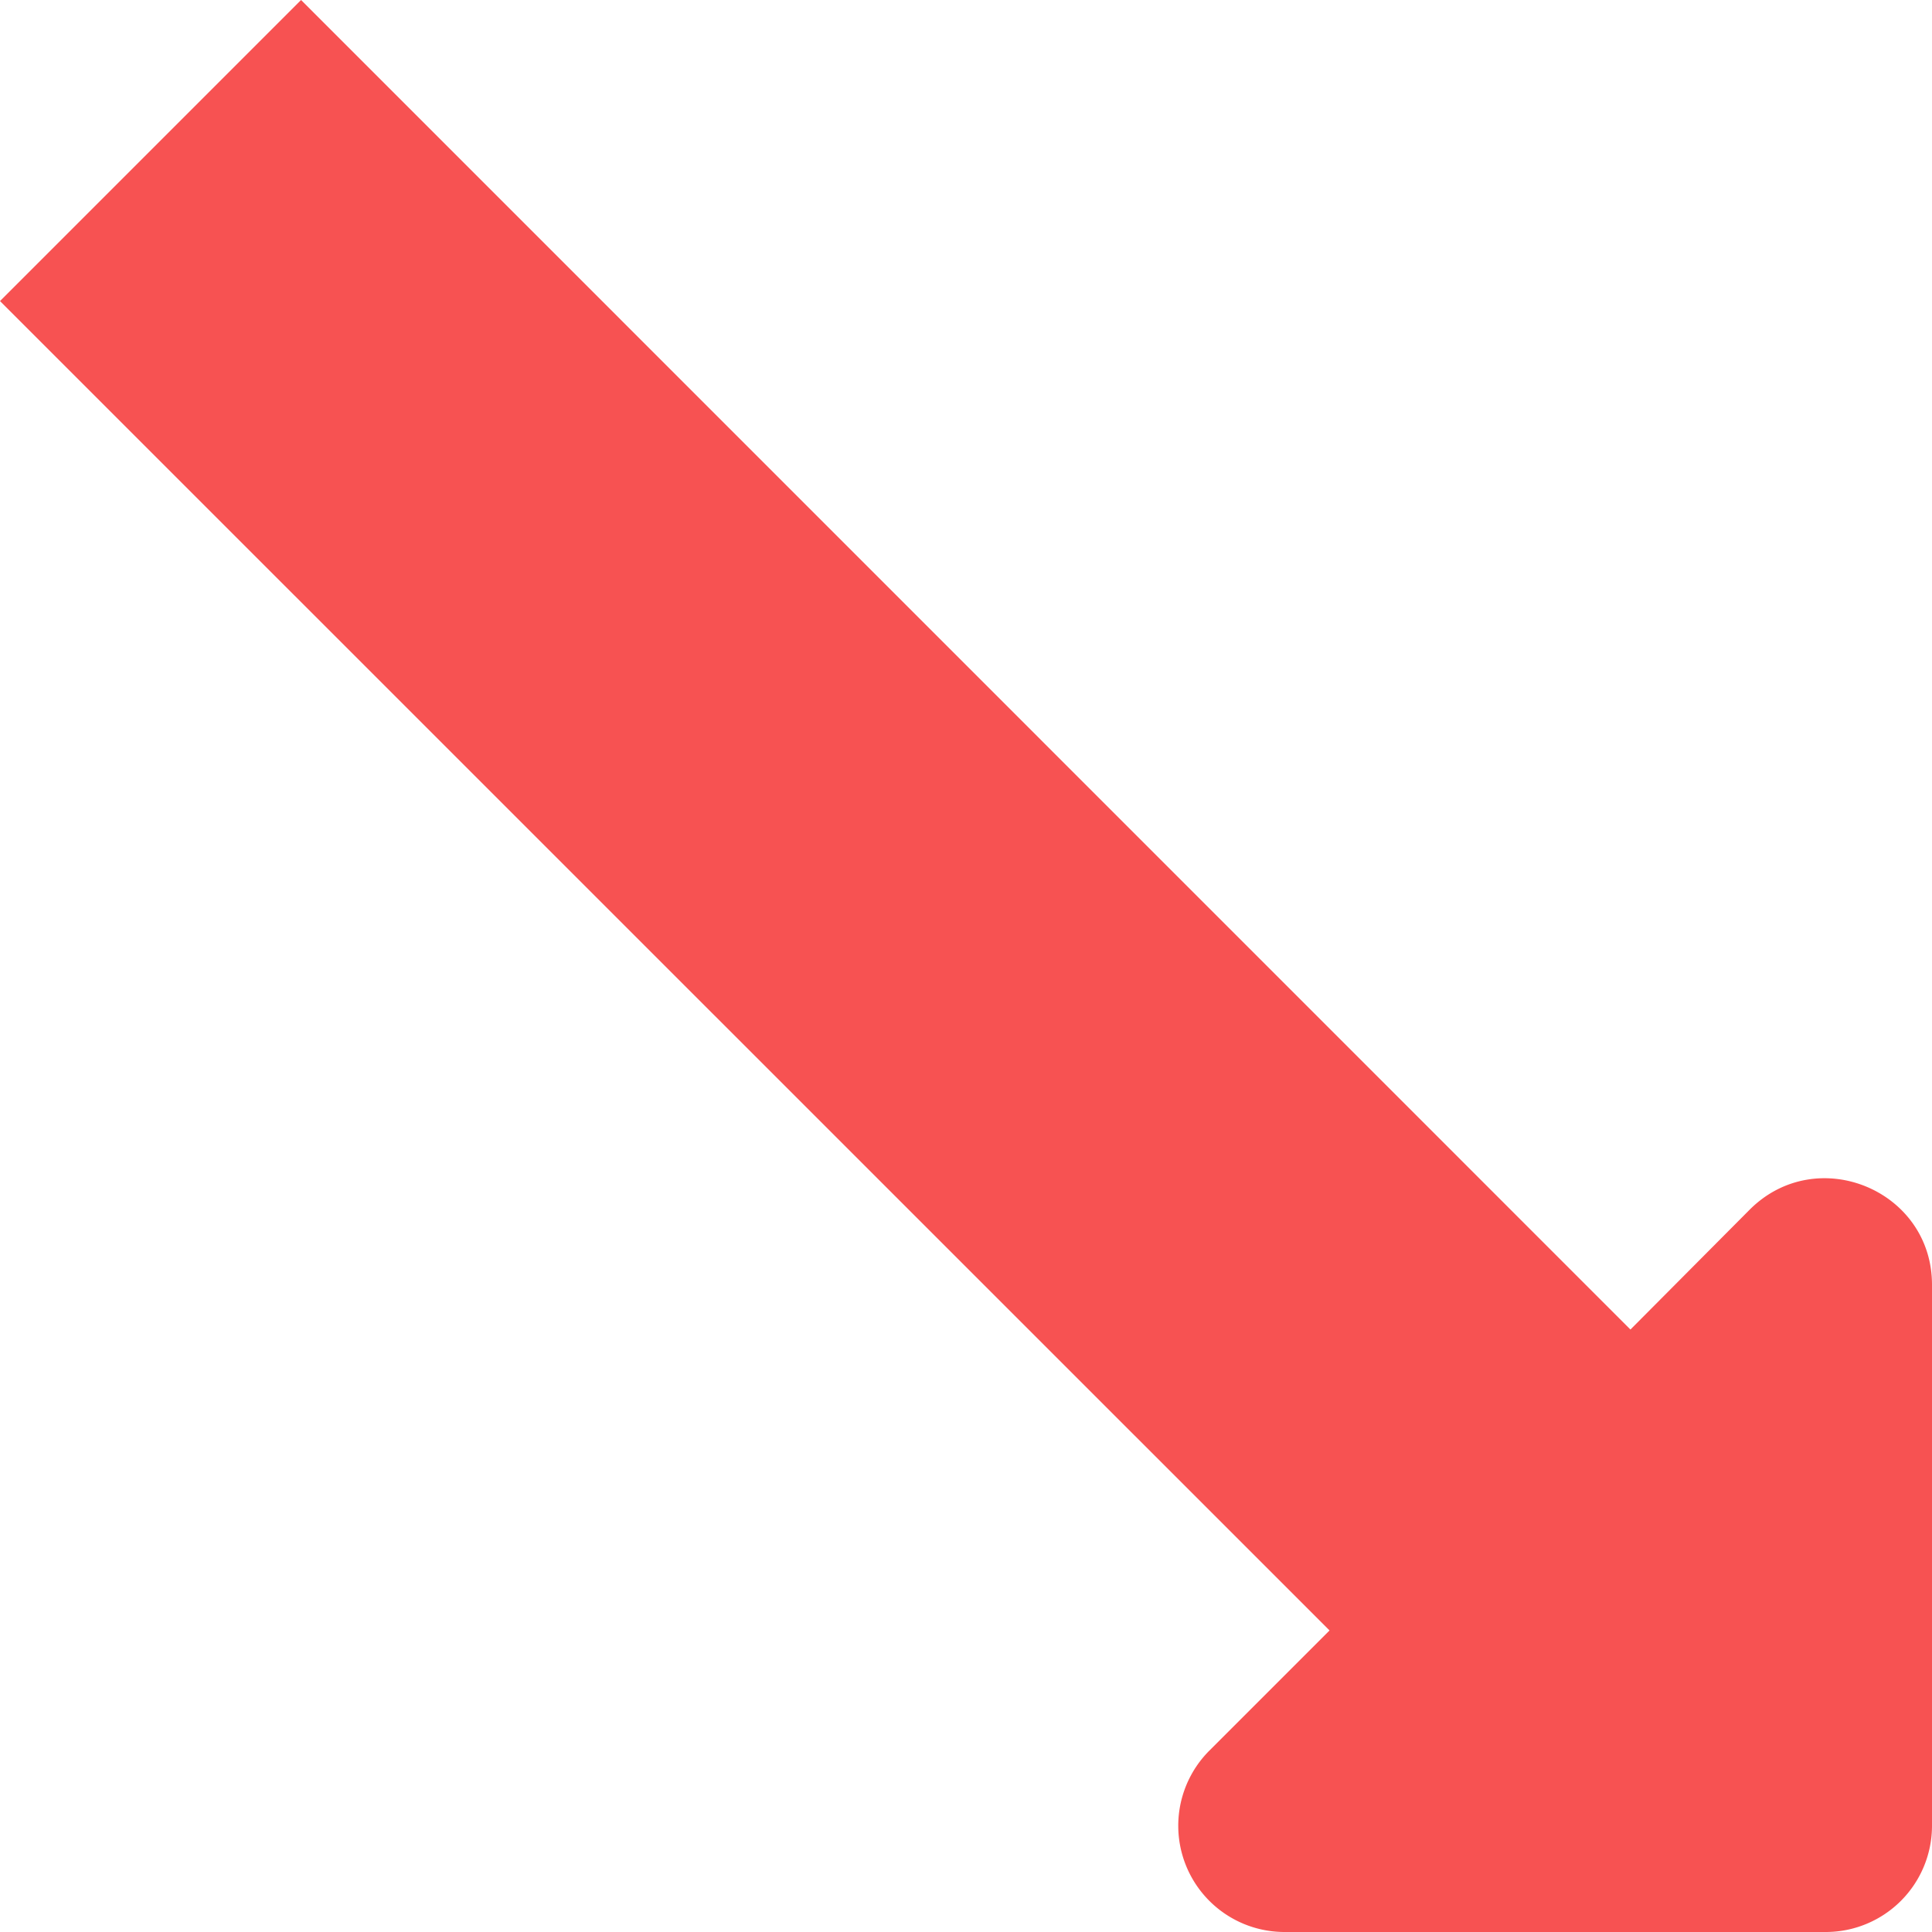 <svg xmlns="http://www.w3.org/2000/svg" width="12" height="12" viewBox="0 0 12 12">
    <path fill="#F75252" fill-rule="evenodd" d="M12 7.98c0-.588-.713-.882-1.13-.469l-.743.747L1.87 0 0 1.87l8.258 8.257-.747.747A.66.66 0 0 0 7.981 12h3.358a.66.66 0 0 0 .661-.66V7.98z"/>
</svg>
